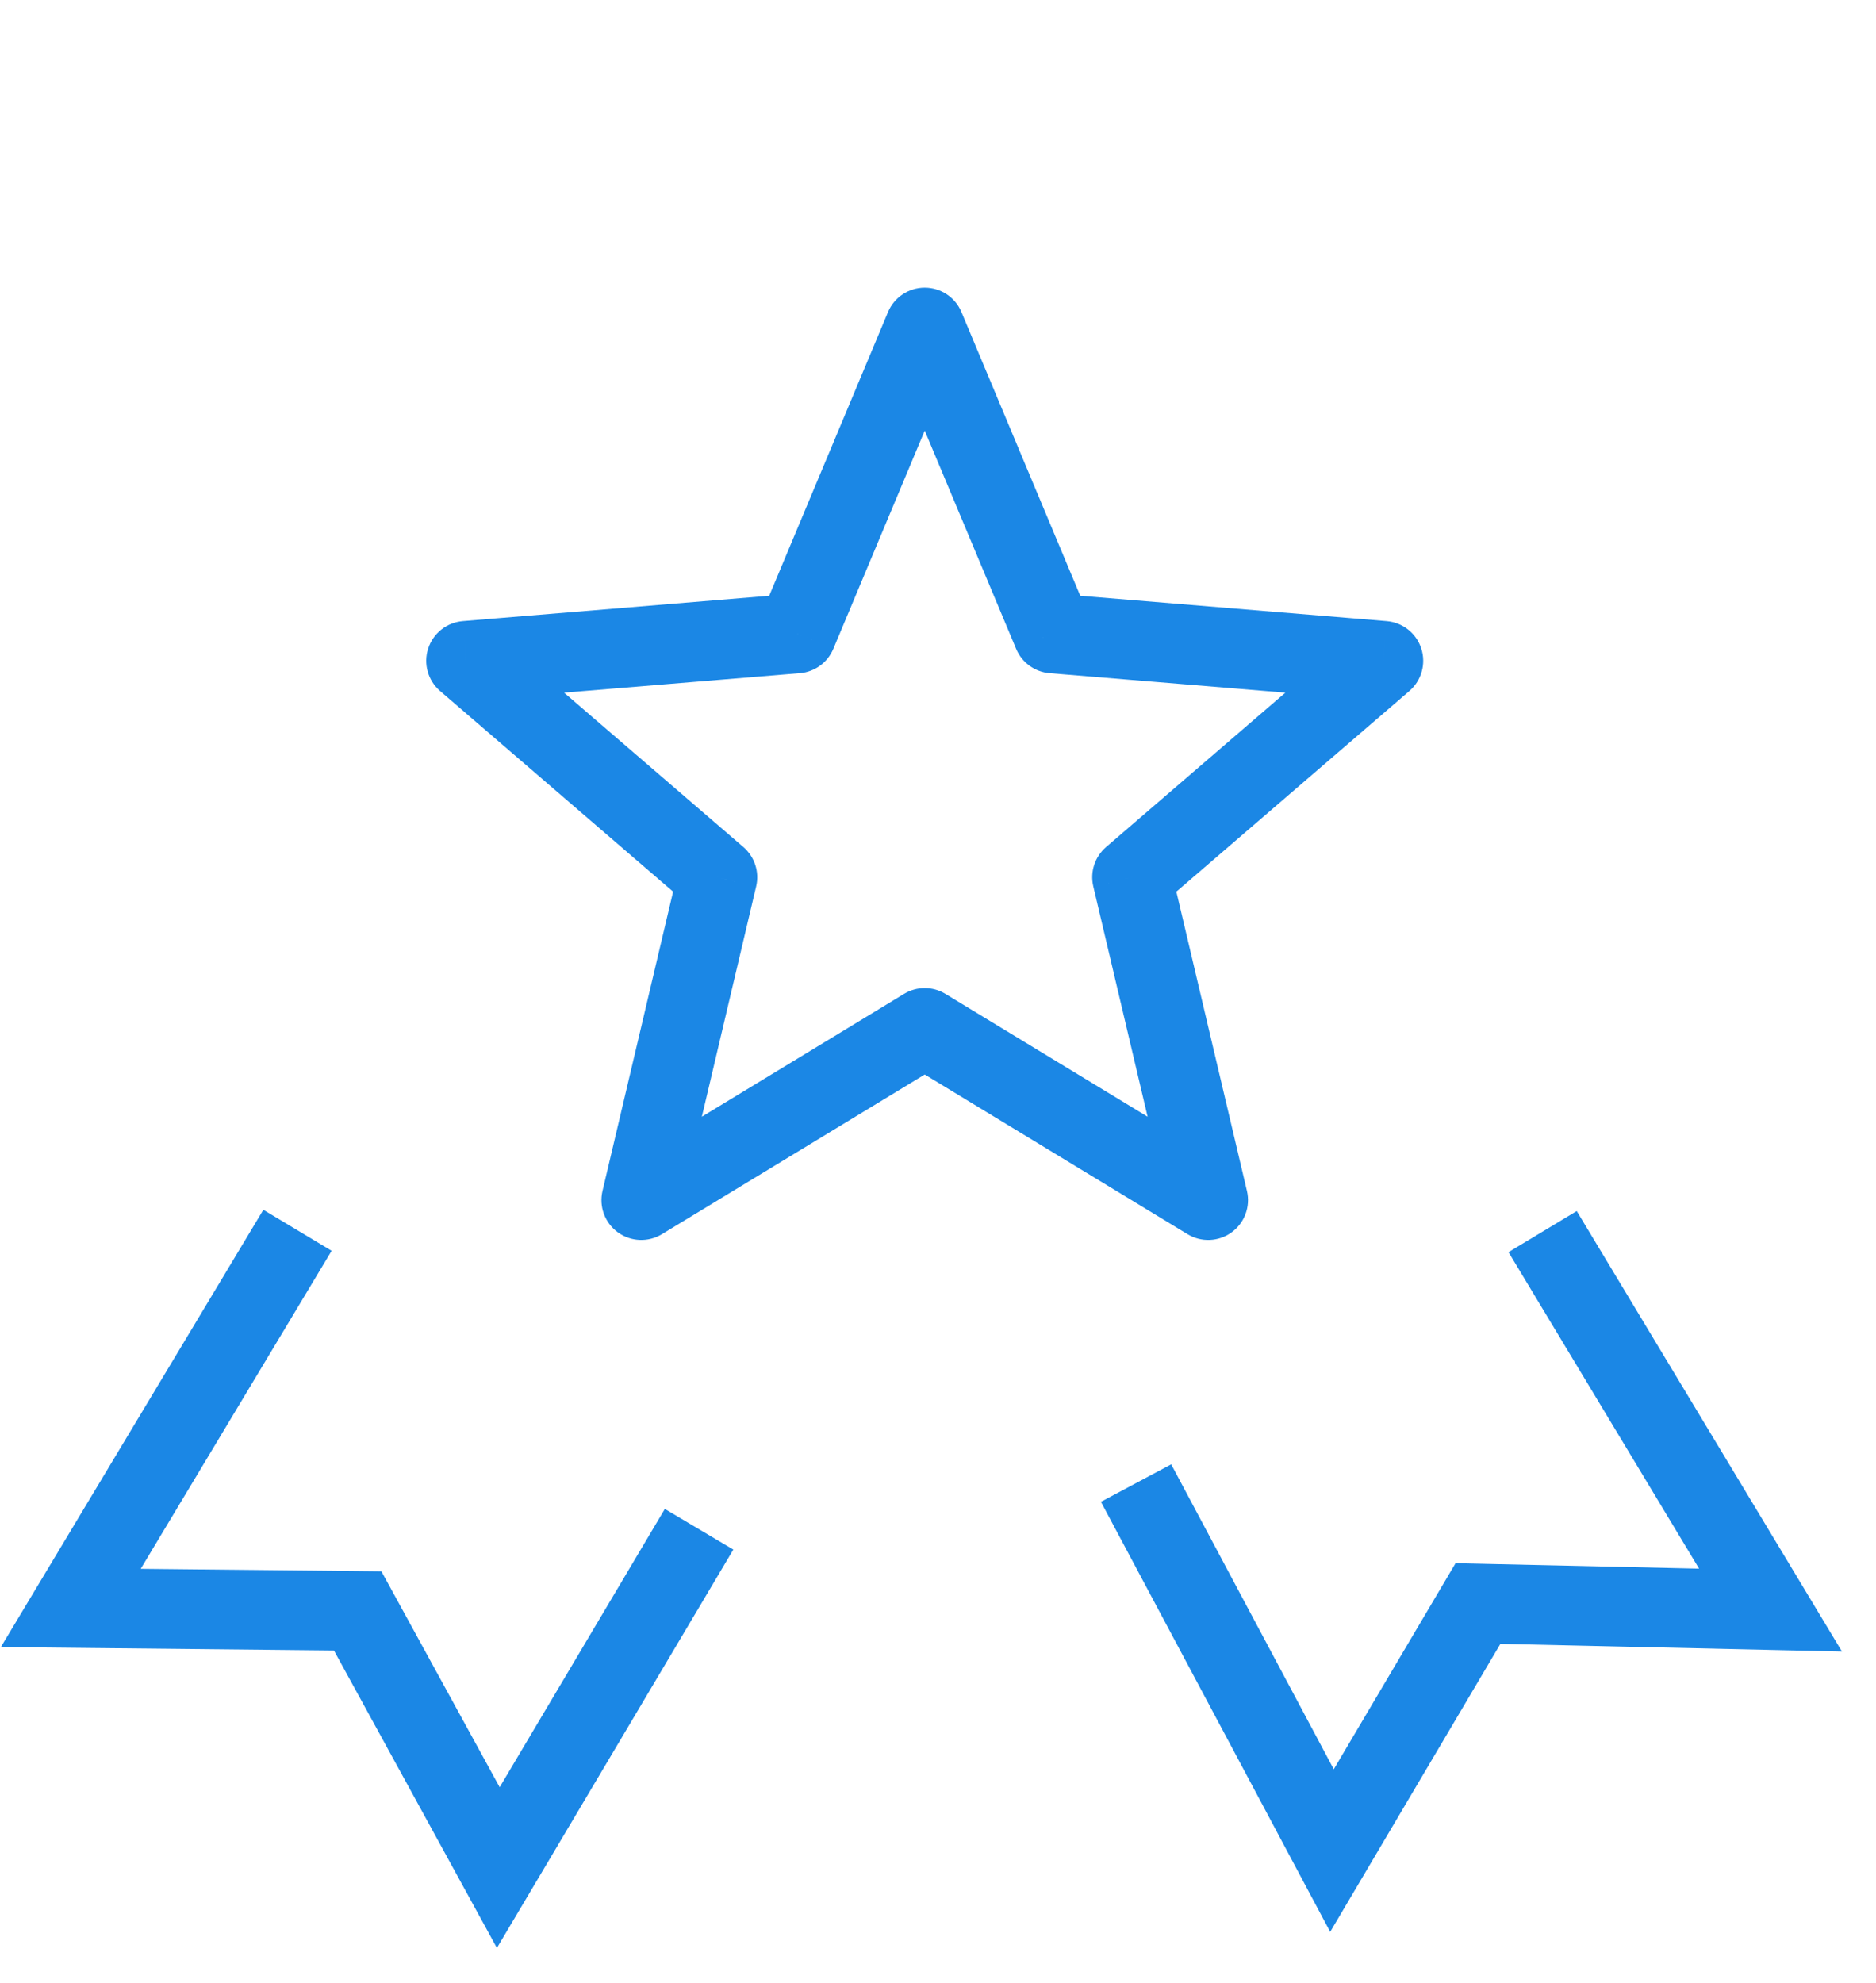 <svg width="212" height="224" viewBox="0 0 212 224" version="1.1" xmlns="http://www.w3.org/2000/svg" xmlns:xlink="http://www.w3.org/1999/xlink">
<title>Medal</title>
<desc>Created using Figma</desc>
<g id="Canvas" transform="translate(896 799)">
<clipPath id="clip-0" clip-rule="evenodd">
<path d="M -896 -799L -684 -799L -684 -575L -896 -575L -896 -799Z" fill="#FFFFFF"/>
</clipPath>
<g id="Medal" clip-path="url(#clip-0)">
<g id="Vector 2">
<use xlink:href="#path0_stroke" transform="matrix(0.5 -0.866 0.866 0.5 -780.061 -609.89)" fill="#1B87E5"/>
</g>
<g id="Vector 2">
<use xlink:href="#path1_stroke" transform="translate(-888 -660)" fill="#1B87E5"/>
</g>
<g id="Ellipse">
<mask id="mask0_outline_ins">
<use xlink:href="#path2_fill" fill="white" transform="translate(-880 -799)"/>
</mask>
<g mask="url(#mask0_outline_ins)">
<use xlink:href="#path3_stroke_2x" transform="translate(-880 -799)" fill="#1B87E5"/>
</g>
</g>
<g id="Star">
<use xlink:href="#path4_stroke" transform="translate(-846 -762)" fill="#1B87E5"/>
</g>
</g>
</g>
<defs>
<path id="path0_stroke" d="M 0 39.935L -3.819 37.555L -8.055 44.352L -0.046 44.434L 0 39.935ZM 32.418 40.268L 36.364 38.105L 35.099 35.795L 32.465 35.768L 32.418 40.268ZM 48.309 69.268L 44.363 71.43L 48.291 78.6L 52.247 71.445L 48.309 69.268ZM 21.067 -2.38L -3.819 37.555L 3.819 42.315L 28.705 2.38L 21.067 -2.38ZM -0.046 44.434L 32.372 44.768L 32.465 35.768L 0.046 35.435L -0.046 44.434ZM 28.472 42.43L 44.363 71.43L 52.255 67.106L 36.364 38.105L 28.472 42.43ZM 52.247 71.445L 76.402 27.759L 68.526 23.404L 44.371 67.091L 52.247 71.445Z"/>
<path id="path1_stroke" d="M 0 42.667L -3.858 40.35L -7.902 47.086L -0.046 47.166L 0 42.667ZM 32.418 43L 36.364 40.837L 35.099 38.527L 32.465 38.5L 32.418 43ZM 48.309 72L 44.363 74.162L 48.153 81.079L 52.179 74.297L 48.309 72ZM 21.76 -2.316L -3.858 40.35L 3.858 44.983L 29.476 2.316L 21.76 -2.316ZM -0.046 47.166L 32.372 47.5L 32.465 38.5L 0.046 38.167L -0.046 47.166ZM 28.472 45.163L 44.363 74.162L 52.255 69.838L 36.364 40.837L 28.472 45.163ZM 52.179 74.297L 74.87 36.075L 67.13 31.481L 44.44 69.703L 52.179 74.297Z"/>
<path id="path2_fill" d="M 178 89.5C 178 138.929 138.153 179 89 179C 39.847 179 0 138.929 0 89.5C 0 40.071 39.847 0 89 0C 138.153 0 178 40.071 178 89.5Z"/>
<path id="path3_stroke_2x" d="M 169 89.5C 169 134.007 133.135 170 89 170L 89 188C 143.171 188 187 143.852 187 89.5L 169 89.5ZM 89 170C 44.865 170 9 134.007 9 89.5L -9 89.5C -9 143.852 34.829 188 89 188L 89 170ZM 9 89.5C 9 44.993 44.865 9 89 9L 89 -9C 34.829 -9 -9 35.148 -9 89.5L 9 89.5ZM 89 9C 133.135 9 169 44.993 169 89.5L 187 89.5C 187 35.148 143.171 -9 89 -9L 89 9Z"/>
<path id="path4_stroke" d="M 54.5 0L 58.651 -1.738C 57.95 -3.411 56.314 -4.5 54.5 -4.5C 52.686 -4.5 51.05 -3.411 50.349 -1.738L 54.5 0ZM 68.98 34.571L 64.829 36.309C 65.478 37.858 66.935 38.917 68.609 39.055L 68.98 34.571ZM 106.333 37.659L 109.269 41.069C 110.643 39.886 111.173 37.993 110.612 36.268C 110.052 34.543 108.511 33.323 106.703 33.174L 106.333 37.659ZM 77.928 62.112L 74.992 58.702C 73.72 59.798 73.163 61.511 73.549 63.146L 77.928 62.112ZM 86.534 98.591L 84.198 102.438C 85.748 103.379 87.712 103.298 89.179 102.232C 90.647 101.166 91.331 99.323 90.914 97.558L 86.534 98.591ZM 54.5 79.134L 56.836 75.288C 55.401 74.416 53.599 74.416 52.164 75.288L 54.5 79.134ZM 22.466 98.591L 18.086 97.558C 17.669 99.323 18.353 101.166 19.821 102.232C 21.288 103.298 23.252 103.379 24.802 102.438L 22.466 98.591ZM 31.072 62.112L 35.451 63.146C 35.837 61.511 35.28 59.798 34.008 58.702L 31.072 62.112ZM 2.667 37.659L 2.297 33.174C 0.489 33.323 -1.052 34.543 -1.612 36.268C -2.173 37.993 -1.643 39.886 -0.269 41.069L 2.667 37.659ZM 40.02 34.571L 40.391 39.055C 42.065 38.917 43.522 37.858 44.171 36.309L 40.02 34.571ZM 50.349 1.738L 64.829 36.309L 73.13 32.832L 58.651 -1.738L 50.349 1.738ZM 68.609 39.055L 105.962 42.143L 106.703 33.174L 69.35 30.086L 68.609 39.055ZM 103.397 34.248L 74.992 58.702L 80.864 65.523L 109.269 41.069L 103.397 34.248ZM 73.549 63.146L 82.154 99.625L 90.914 97.558L 82.308 61.079L 73.549 63.146ZM 88.87 94.745L 56.836 75.288L 52.164 82.98L 84.198 102.438L 88.87 94.745ZM 52.164 75.288L 20.13 94.745L 24.802 102.438L 56.836 82.98L 52.164 75.288ZM 26.846 99.625L 35.451 63.146L 26.692 61.079L 18.086 97.558L 26.846 99.625ZM 34.008 58.702L 5.603 34.248L -0.269 41.069L 28.136 65.523L 34.008 58.702ZM 3.038 42.143L 40.391 39.055L 39.65 30.086L 2.297 33.174L 3.038 42.143ZM 44.171 36.309L 58.651 1.738L 50.349 -1.738L 35.87 32.832L 44.171 36.309Z"/>
</defs>
</svg>
